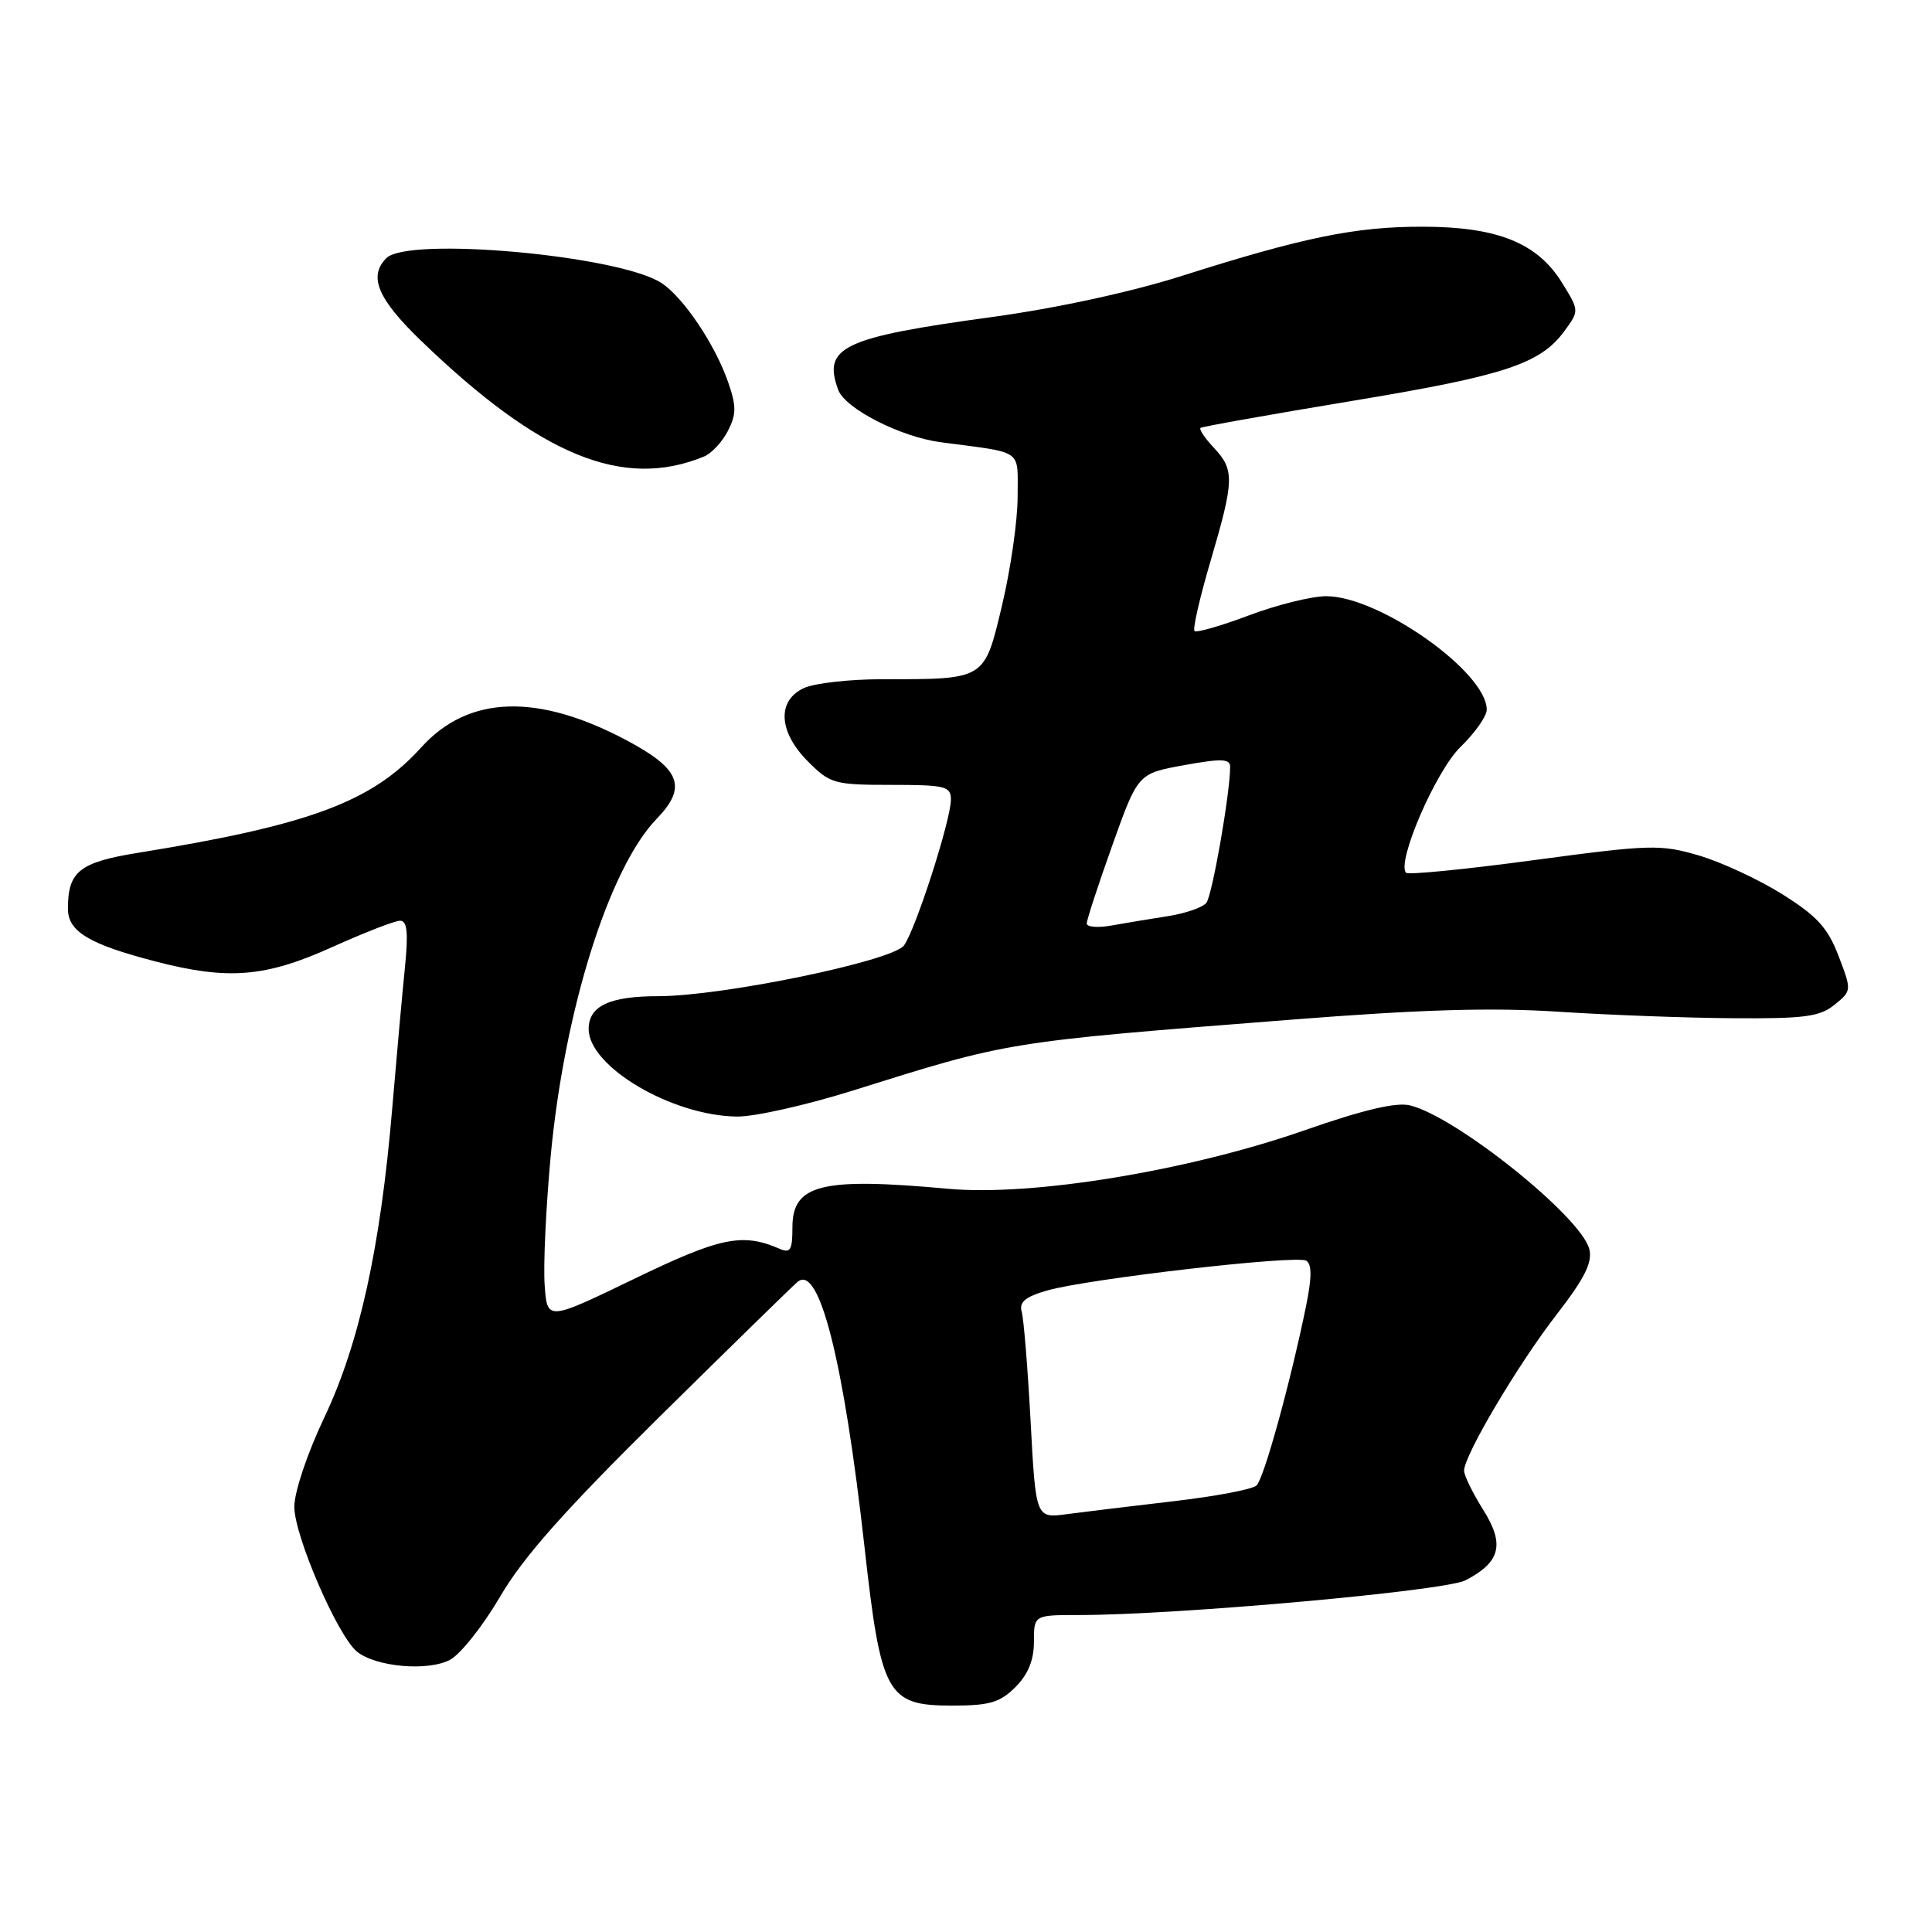 <?xml version="1.0" encoding="UTF-8" standalone="no"?>
<!DOCTYPE svg PUBLIC "-//W3C//DTD SVG 1.1//EN" "http://www.w3.org/Graphics/SVG/1.1/DTD/svg11.dtd" >
<svg xmlns="http://www.w3.org/2000/svg" xmlns:xlink="http://www.w3.org/1999/xlink" version="1.1" viewBox="0 0 256 256">
 <g >
 <path fill="currentColor"
d=" M 134.55 223.55 C 136.23 221.86 137.00 219.98 137.00 217.55 C 137.00 214.00 137.00 214.00 142.99 214.00 C 155.94 214.00 191.46 210.81 194.18 209.40 C 198.83 207.00 199.42 204.63 196.52 200.04 C 195.14 197.84 194.00 195.51 194.00 194.87 C 194.00 192.84 201.15 180.77 206.27 174.17 C 209.99 169.36 211.03 167.27 210.59 165.51 C 209.52 161.24 192.93 147.94 186.83 146.47 C 184.99 146.02 180.62 147.06 172.83 149.78 C 157.44 155.15 136.76 158.54 125.63 157.52 C 108.82 155.98 105.00 156.93 105.00 162.64 C 105.00 165.67 104.73 166.10 103.25 165.45 C 98.36 163.33 95.41 163.95 84.00 169.47 C 72.50 175.03 72.50 175.03 72.17 170.27 C 71.98 167.65 72.34 160.05 72.95 153.39 C 74.74 133.99 80.68 115.04 87.02 108.49 C 91.08 104.29 90.18 101.91 83.11 98.14 C 71.24 91.81 62.07 92.11 55.82 99.03 C 49.28 106.26 41.05 109.32 18.24 113.01 C 10.52 114.26 9.00 115.48 9.00 120.41 C 9.00 123.44 11.80 125.12 20.69 127.42 C 30.24 129.89 35.17 129.49 44.00 125.50 C 48.26 123.58 52.32 122.00 53.01 122.00 C 53.96 122.00 54.12 123.55 53.65 128.25 C 53.30 131.69 52.54 140.12 51.96 147.00 C 50.41 165.31 47.60 178.09 42.96 187.85 C 40.71 192.59 39.00 197.69 39.00 199.66 C 39.00 203.50 44.72 216.73 47.29 218.84 C 49.78 220.88 56.71 221.49 59.64 219.93 C 61.03 219.18 64.02 215.41 66.28 211.54 C 69.33 206.32 74.81 200.15 87.45 187.67 C 96.83 178.42 105.03 170.40 105.69 169.85 C 108.55 167.46 111.79 180.27 114.55 204.97 C 116.74 224.60 117.51 226.00 126.17 226.00 C 131.12 226.00 132.49 225.60 134.55 223.55 Z  M 112.89 144.54 C 133.82 137.97 133.07 138.09 171.00 135.12 C 188.25 133.76 197.69 133.48 206.50 134.06 C 213.10 134.49 223.51 134.88 229.64 134.92 C 239.09 134.99 241.13 134.72 243.08 133.14 C 245.37 131.28 245.37 131.26 243.62 126.67 C 242.19 122.94 240.78 121.39 236.18 118.50 C 233.06 116.54 228.06 114.22 225.09 113.35 C 220.00 111.86 218.67 111.90 203.26 113.97 C 194.23 115.19 186.61 115.94 186.32 115.65 C 184.99 114.32 190.25 102.15 193.52 98.98 C 195.44 97.12 197.00 94.90 197.00 94.03 C 197.00 89.06 182.76 79.00 175.73 79.00 C 173.81 79.00 169.20 80.14 165.49 81.54 C 161.78 82.94 158.53 83.87 158.28 83.61 C 158.02 83.35 158.98 79.17 160.41 74.32 C 163.56 63.61 163.60 62.26 160.83 59.32 C 159.64 58.05 158.85 56.87 159.08 56.70 C 159.31 56.52 168.28 54.93 179.00 53.15 C 199.43 49.77 204.11 48.23 207.32 43.83 C 209.26 41.17 209.26 41.16 206.98 37.47 C 203.71 32.18 198.41 30.05 188.50 30.04 C 179.59 30.03 172.71 31.44 156.50 36.59 C 149.84 38.70 139.98 40.84 131.50 42.00 C 111.64 44.71 108.97 45.98 111.07 51.66 C 111.99 54.15 119.33 57.90 124.67 58.60 C 135.78 60.07 134.83 59.40 134.84 65.78 C 134.85 68.93 133.92 75.39 132.79 80.15 C 130.41 90.15 130.65 90.00 116.92 90.00 C 112.62 90.00 107.95 90.52 106.55 91.16 C 102.91 92.82 103.14 96.99 107.08 100.92 C 110.00 103.84 110.56 104.00 118.08 104.00 C 125.26 104.00 126.00 104.18 126.00 105.95 C 126.00 108.66 121.33 123.16 119.78 125.28 C 118.27 127.34 95.71 132.00 87.23 132.00 C 80.76 132.00 78.00 133.30 78.00 136.35 C 78.00 141.34 89.05 147.86 97.67 147.95 C 99.96 147.98 106.81 146.44 112.89 144.54 Z  M 93.29 60.49 C 94.27 60.09 95.69 58.57 96.44 57.12 C 97.57 54.92 97.59 53.83 96.50 50.69 C 94.78 45.69 90.58 39.43 87.65 37.50 C 82.05 33.84 54.09 31.31 51.20 34.20 C 48.79 36.61 50.03 39.59 55.75 45.11 C 71.60 60.41 82.57 64.91 93.29 60.49 Z  M 136.56 188.34 C 136.18 181.28 135.65 174.74 135.38 173.81 C 135.02 172.54 135.85 171.84 138.70 171.01 C 144.10 169.45 171.81 166.26 173.09 167.05 C 173.84 167.52 173.83 169.29 173.05 173.11 C 170.94 183.39 167.47 195.93 166.49 196.84 C 165.95 197.35 161.00 198.28 155.50 198.92 C 150.00 199.56 143.64 200.33 141.38 200.63 C 137.25 201.19 137.25 201.19 136.56 188.34 Z  M 144.00 122.36 C 144.00 121.89 145.53 117.22 147.39 112.00 C 150.78 102.50 150.78 102.50 156.89 101.39 C 161.84 100.49 163.00 100.53 163.00 101.60 C 163.00 105.09 160.63 118.63 159.85 119.63 C 159.36 120.24 157.06 121.04 154.73 121.40 C 152.40 121.76 149.04 122.32 147.25 122.64 C 145.46 122.96 144.00 122.84 144.00 122.36 Z "/>
</g>
</svg>